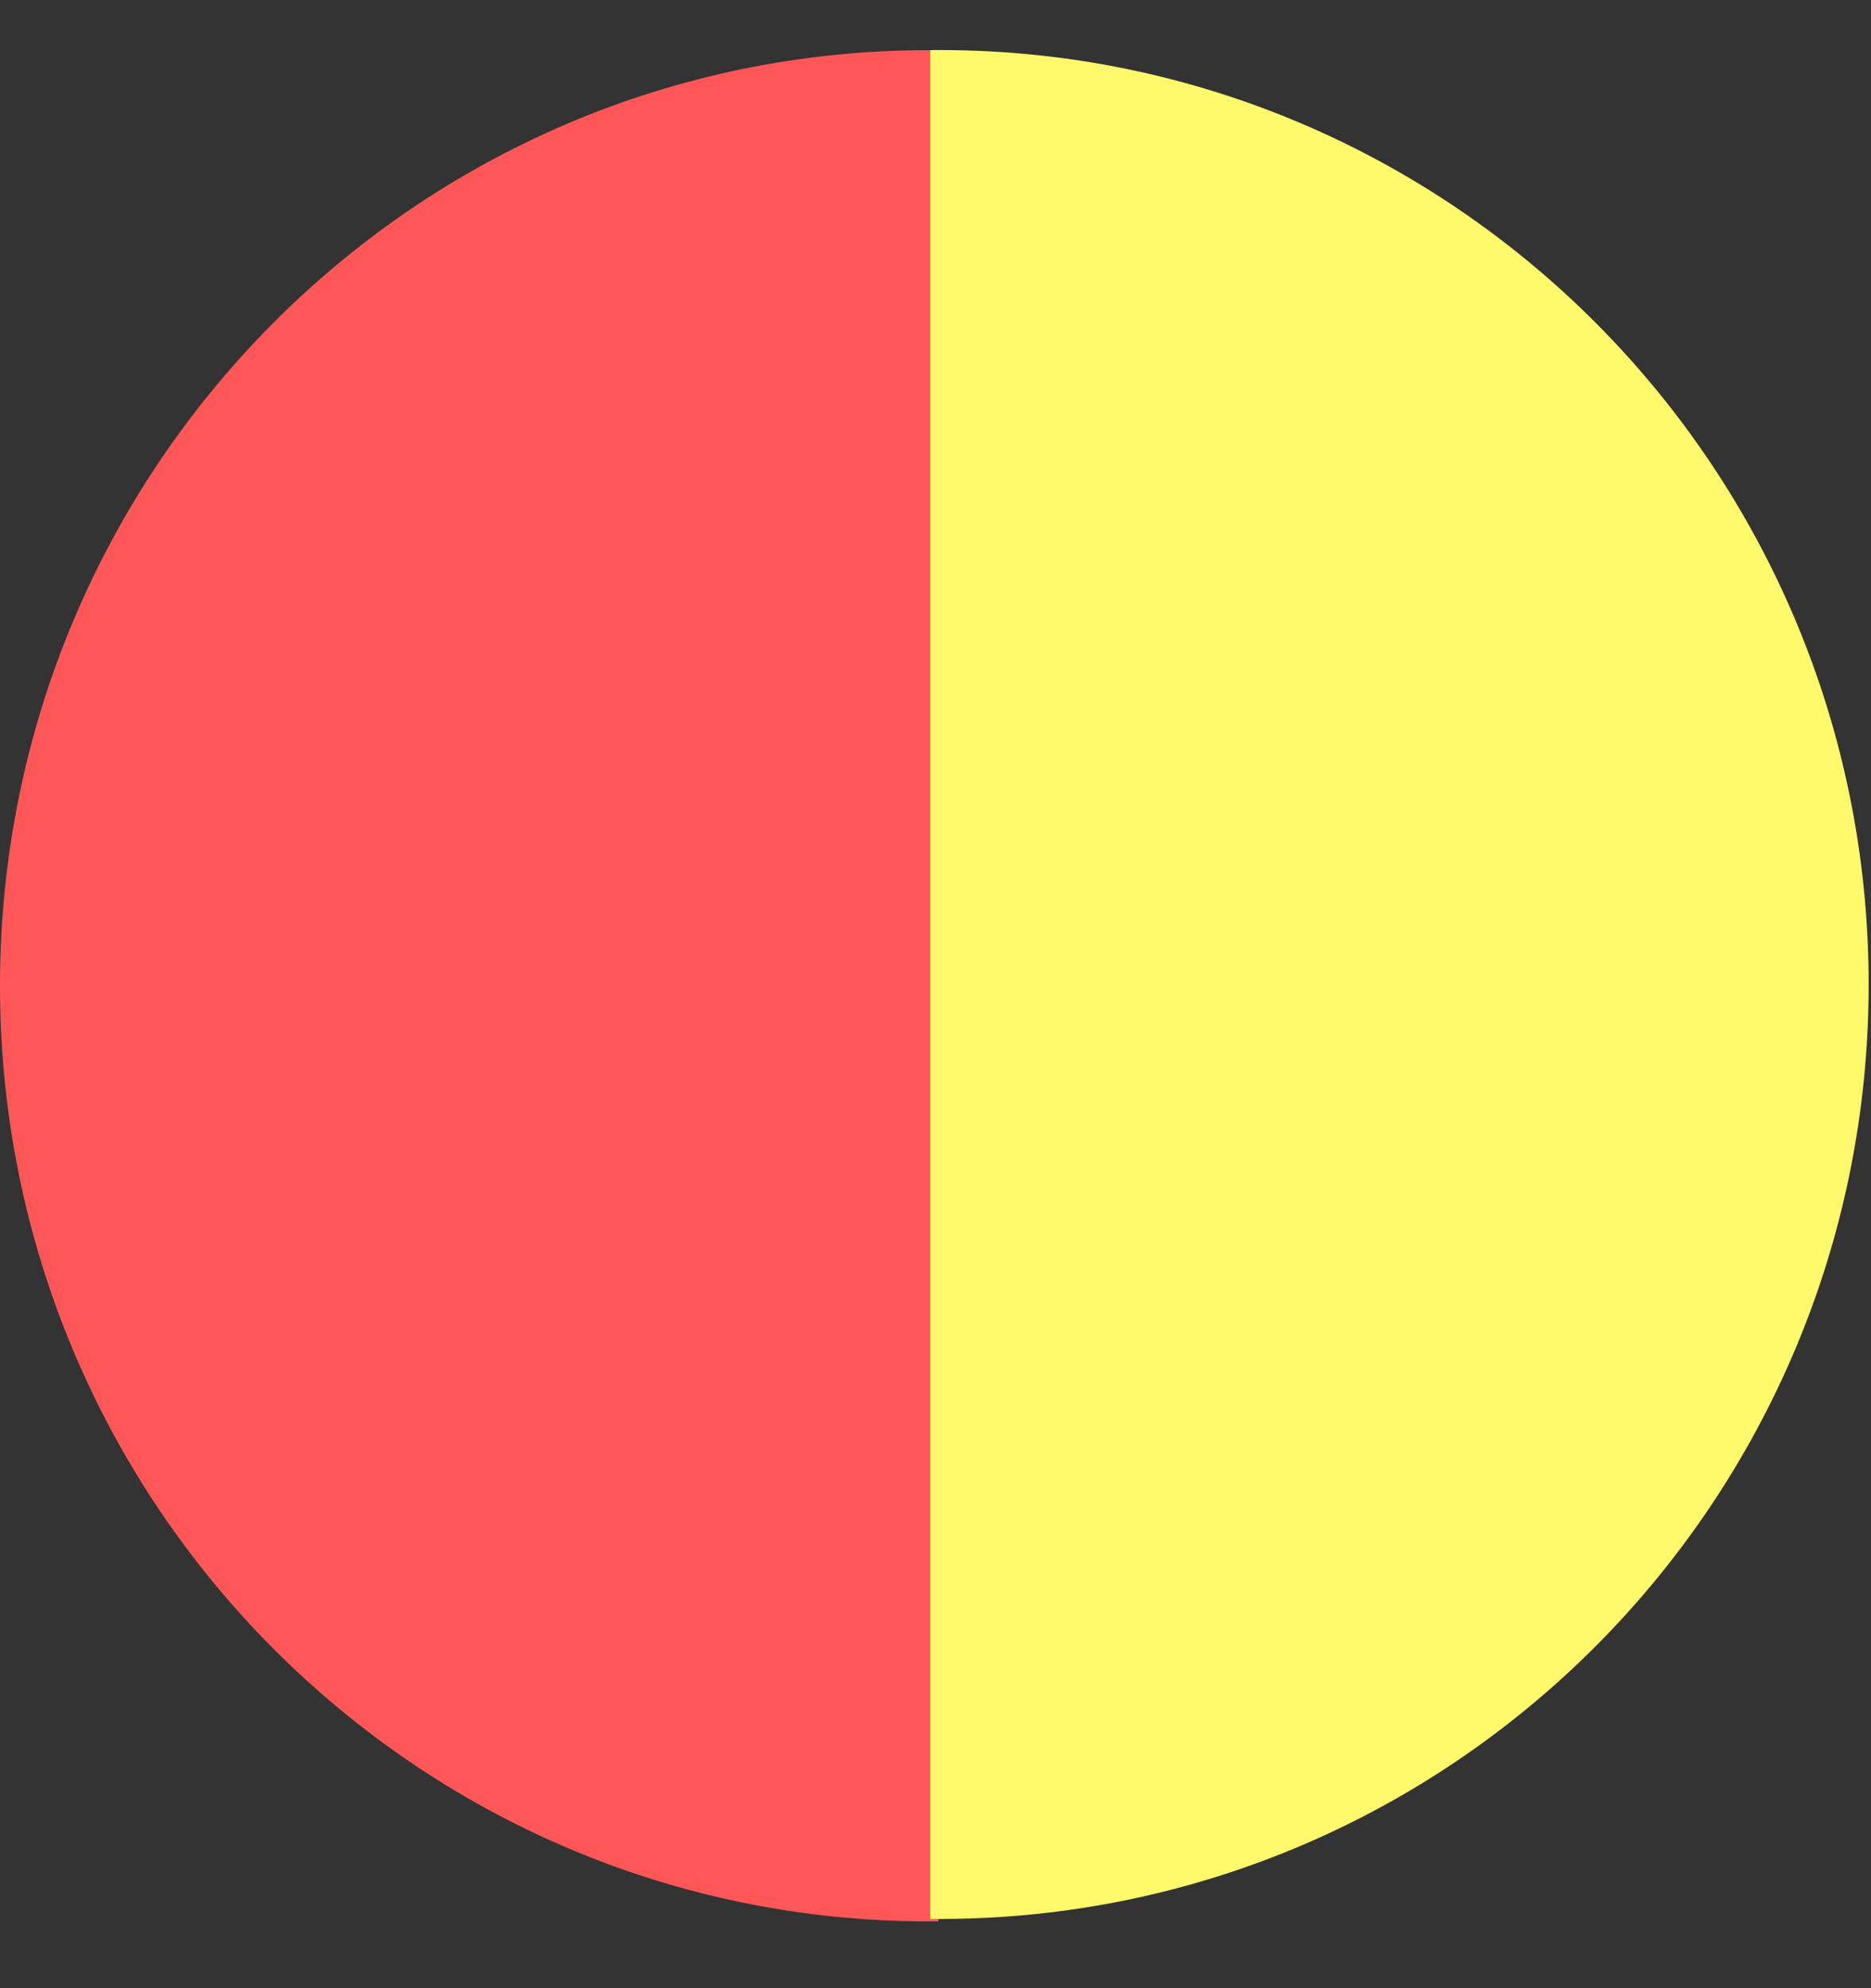 <svg width="16" height="17" viewBox="0 0 16 17" fill="none" xmlns="http://www.w3.org/2000/svg">
<rect x="0" y="0" width="16" height="17" fill="#333333" stroke="none"/>
<path fill-rule="evenodd" clip-rule="evenodd" d="M8.025 0.429C7.998 0.429 7.971 0.429 7.943 0.429C3.556 0.429 0 4.01 0 8.429C0 12.847 3.556 16.429 7.943 16.429C7.971 16.429 7.998 16.429 8.025 16.428V0.429Z" fill="#FF5757"/>
<path fill-rule="evenodd" clip-rule="evenodd" d="M7.955 16.408C7.982 16.408 8.009 16.408 8.037 16.408C12.424 16.408 15.98 12.831 15.98 8.418C15.98 4.005 12.424 0.428 8.037 0.428C8.009 0.428 7.982 0.428 7.955 0.429V16.408Z" fill="#FFF96B"/>
</svg>

